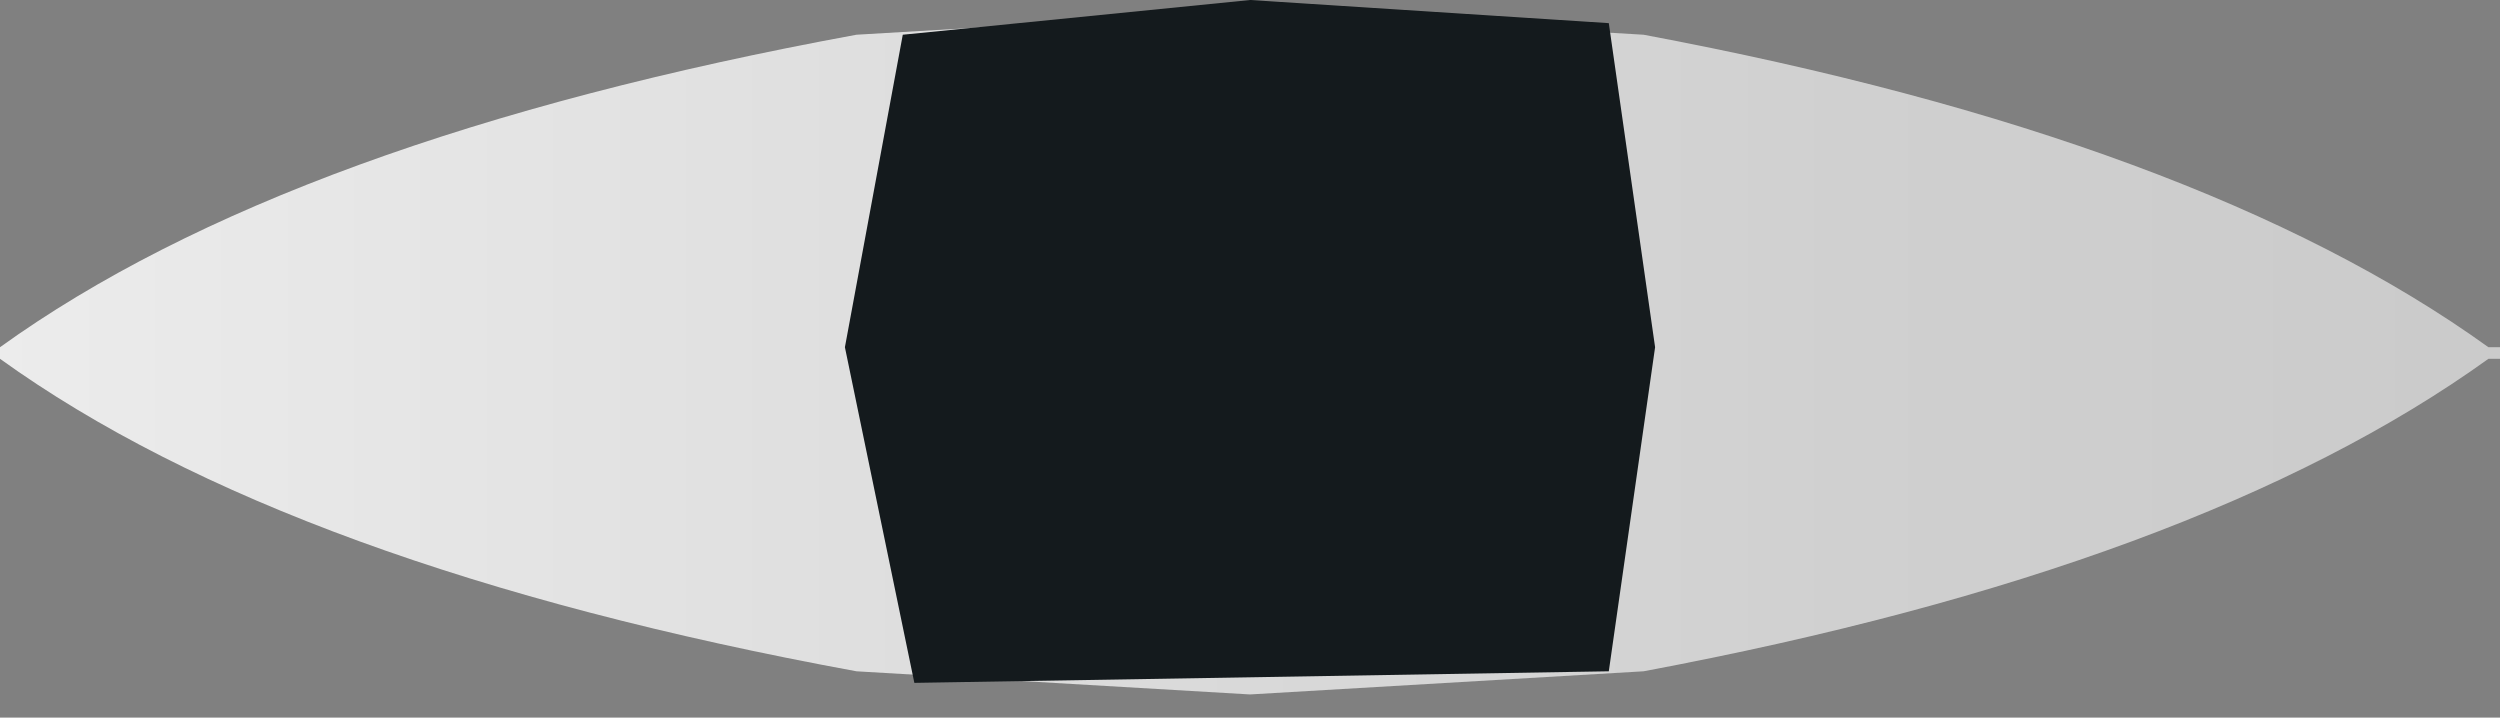<?xml version="1.0" encoding="UTF-8" standalone="no"?>
<svg xmlns:xlink="http://www.w3.org/1999/xlink" height="3.1px" width="10.8px" xmlns="http://www.w3.org/2000/svg">
  <rect width="100%" height="100%" fill="#808080" stroke="none"/>
  <g transform="matrix(1.0, 0.0, 0.0, 1.0, 5.4, 1.5)">
    <path d="M1.7 -1.35 Q4.1 -0.9 5.35 0.0 L5.4 0.0 5.4 0.05 5.35 0.05 Q4.1 0.95 1.7 1.4 L0.0 1.5 -1.7 1.4 Q-4.15 0.95 -5.4 0.05 L-5.4 0.0 Q-4.15 -0.9 -1.7 -1.35 L0.0 -1.45 1.7 -1.35" fill="url(#gradient0)" fill-rule="evenodd" stroke="none"/>
    <path d="M1.55 -1.4 L1.75 0.0 1.55 1.4 -1.45 1.45 -1.75 0.0 -1.5 -1.35 0.0 -1.5 1.55 -1.4" fill="#141a1d" fill-rule="evenodd" stroke="none"/>
  </g>
  <defs>
    <linearGradient gradientTransform="matrix(0.007, 0.0, 0.0, 0.002, 0.0, 0.0)" gradientUnits="userSpaceOnUse" id="gradient0" spreadMethod="pad" x1="-819.2" x2="819.2">
      <stop offset="0.0" stop-color="#ededed"/>
      <stop offset="0.725" stop-color="#d0d0d0"/>
      <stop offset="1.0" stop-color="#cacaca"/>
    </linearGradient>
  </defs>
</svg>
